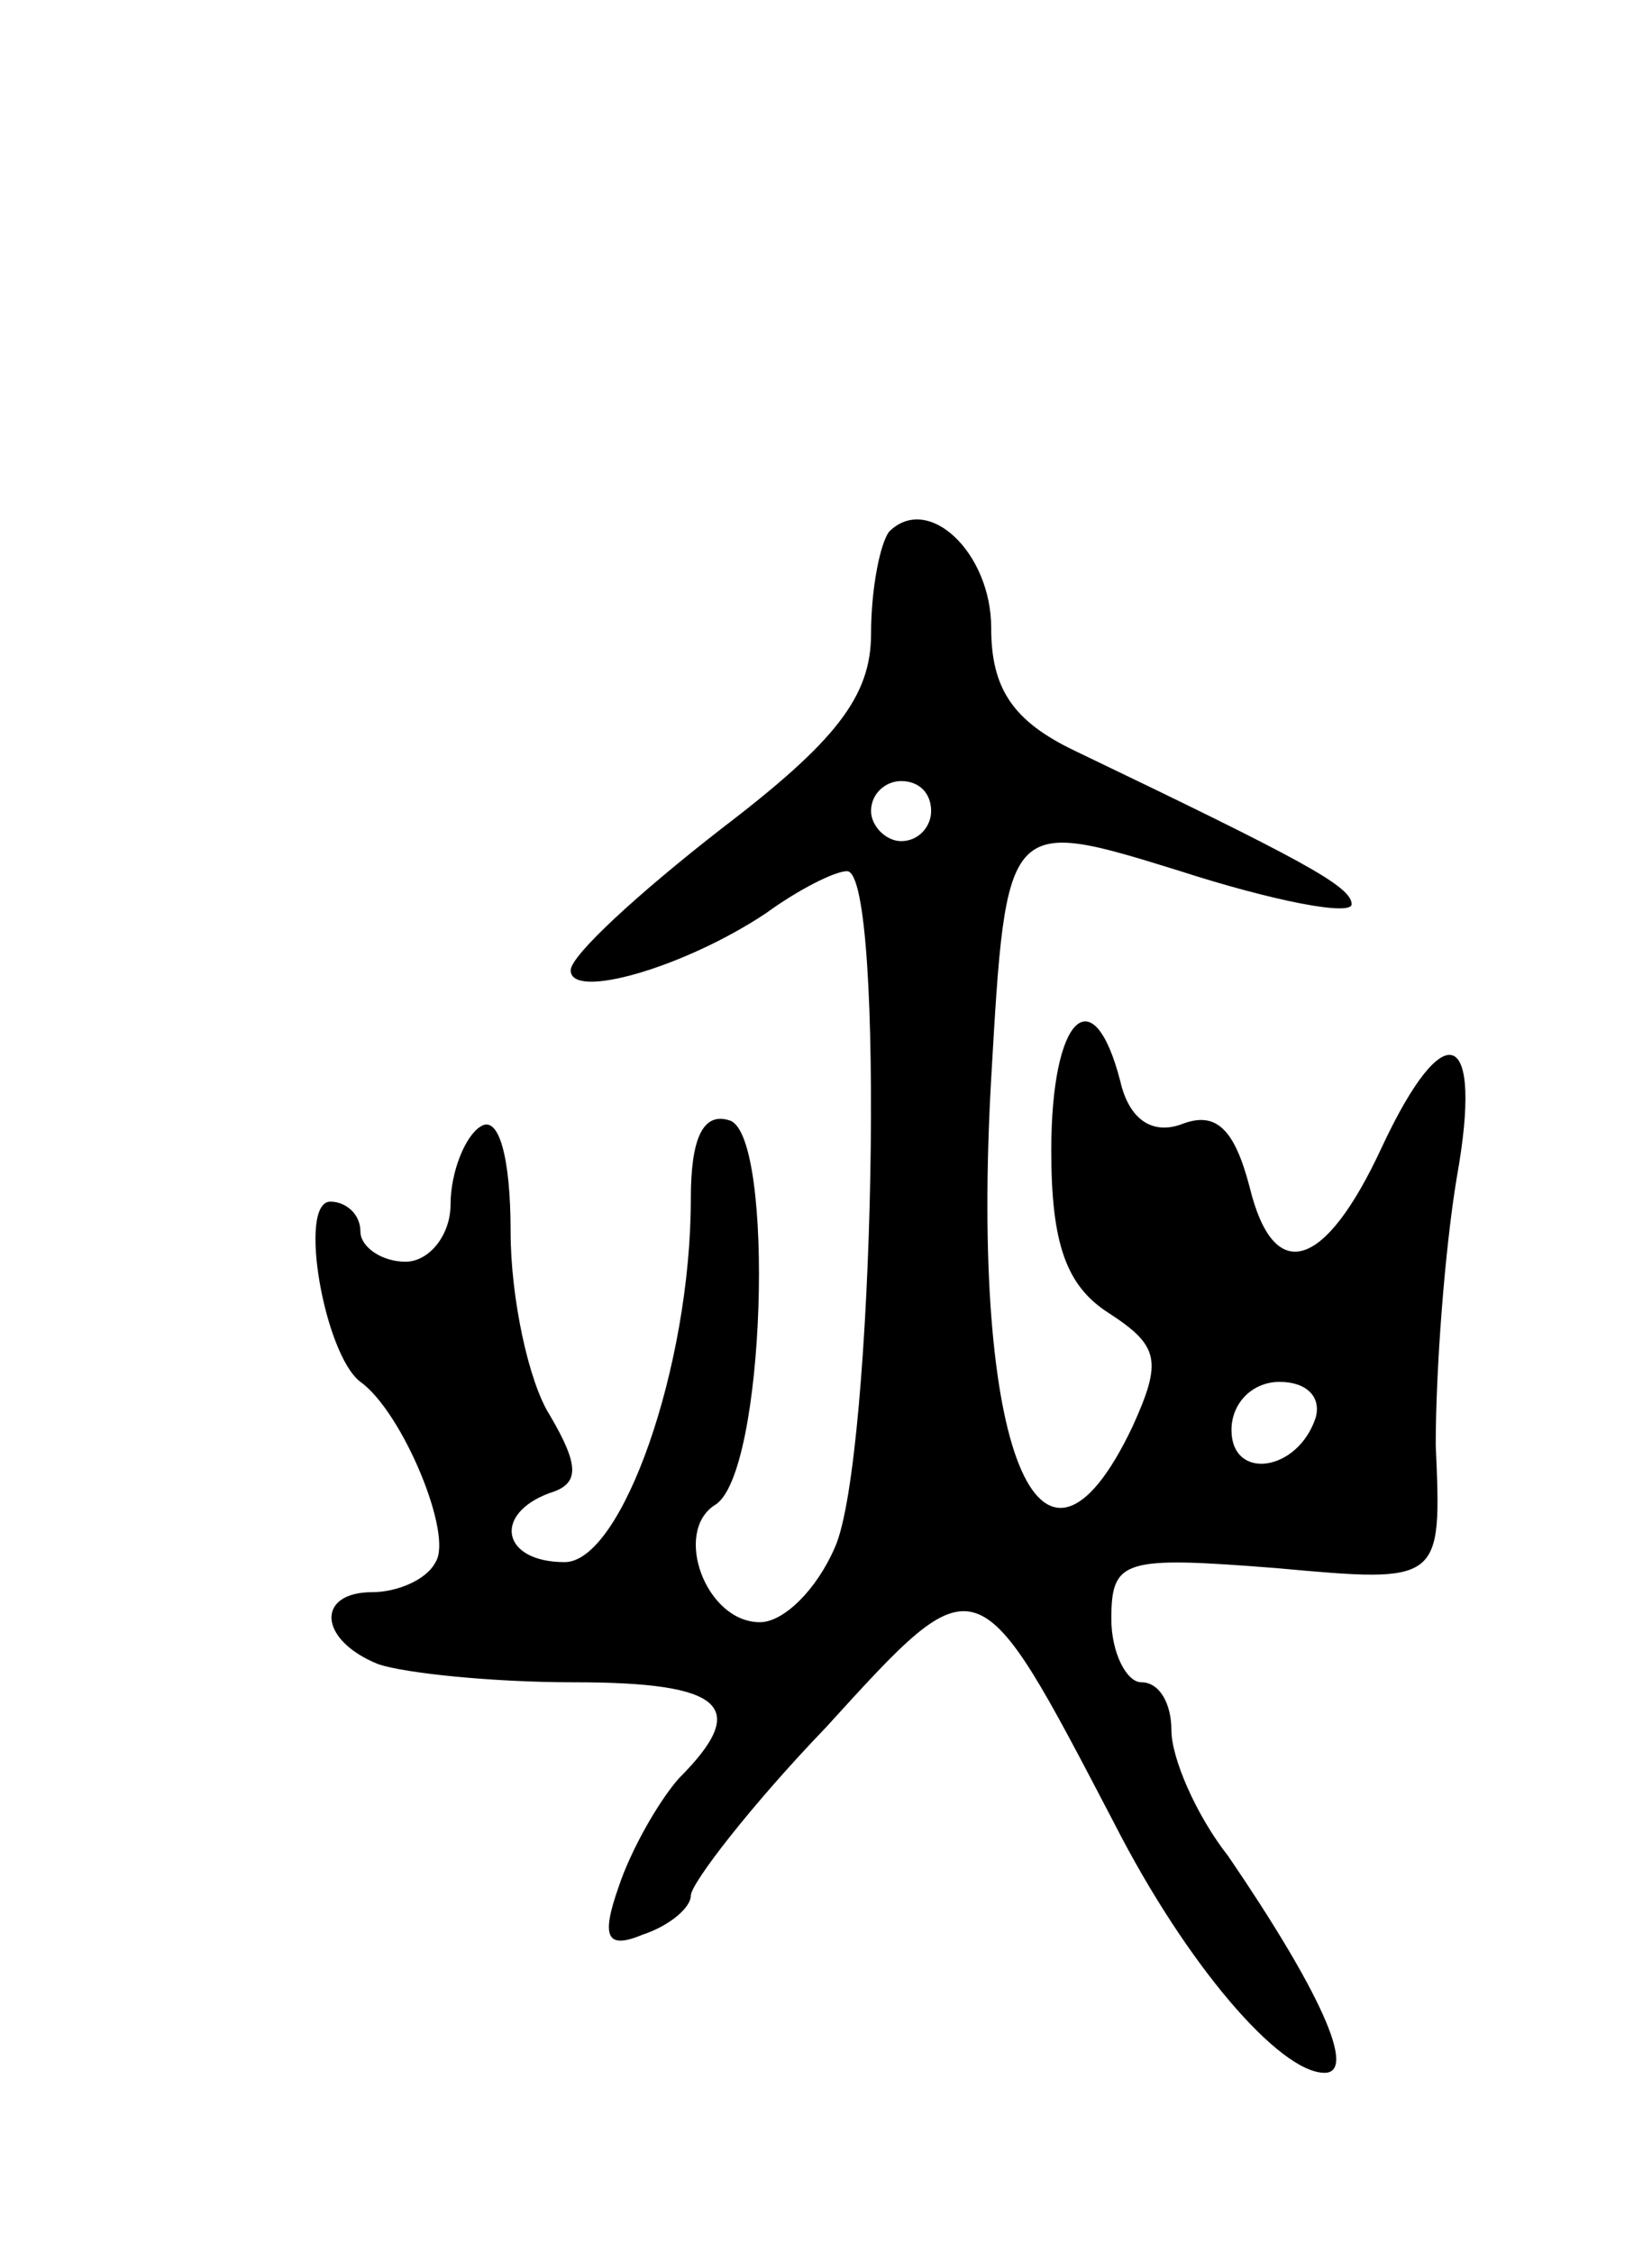 <svg version="1.0" xmlns="http://www.w3.org/2000/svg"
 width="55pt" height="75pt" viewBox="0 0 55 75"
 preserveAspectRatio="xMidYMid meet">
<g transform="translate(0,75) scale(0.1,-0.1)"
fill="#000000" stroke="none">
<path d="M296 573 c-3 -4 -6 -19 -6 -34 0 -21 -12 -36 -50 -65 -27 -21 -50
-42 -50 -47 0 -10 38 1 65 19 11 8 23 14 27 14 13 0 9 -196 -4 -225 -6 -14
-17 -25 -25 -25 -18 0 -29 30 -15 39 17 10 20 123 5 128 -9 3 -13 -6 -13 -26
0 -56 -23 -121 -42 -121 -21 0 -24 16 -5 23 10 3 10 9 0 26 -7 11 -13 39 -13
61 0 25 -4 39 -10 35 -5 -3 -10 -15 -10 -26 0 -10 -7 -19 -15 -19 -8 0 -15 5
-15 10 0 6 -5 10 -10 10 -11 0 -2 -51 10 -60 14 -10 31 -51 25 -60 -3 -6 -13
-10 -21 -10 -19 0 -18 -16 2 -24 9 -3 38 -6 65 -6 50 0 59 -8 35 -32 -7 -8
-16 -24 -20 -36 -6 -17 -4 -21 8 -16 9 3 16 9 16 13 0 4 20 30 45 56 51 56 50
56 96 -32 24 -47 55 -83 70 -83 11 0 -2 28 -32 72 -11 14 -19 33 -19 42 0 9
-4 16 -10 16 -5 0 -10 10 -10 21 0 20 4 21 55 17 55 -5 55 -5 53 41 0 25 3 65
7 89 9 50 -4 55 -25 10 -19 -41 -36 -46 -44 -13 -5 19 -11 25 -22 21 -10 -4
-18 1 -21 14 -9 35 -23 22 -23 -23 0 -31 5 -45 19 -54 17 -11 18 -16 8 -38
-31 -65 -54 -7 -47 116 5 87 5 87 63 69 31 -10 57 -15 57 -11 0 6 -17 15 -92
51 -21 10 -28 21 -28 41 0 25 -21 45 -34 32z m14 -93 c0 -5 -4 -10 -10 -10 -5
0 -10 5 -10 10 0 6 5 10 10 10 6 0 10 -4 10 -10z m128 -202 c-6 -18 -28 -21
-28 -4 0 9 7 16 16 16 9 0 14 -5 12 -12z"/>
</g>
</svg>
